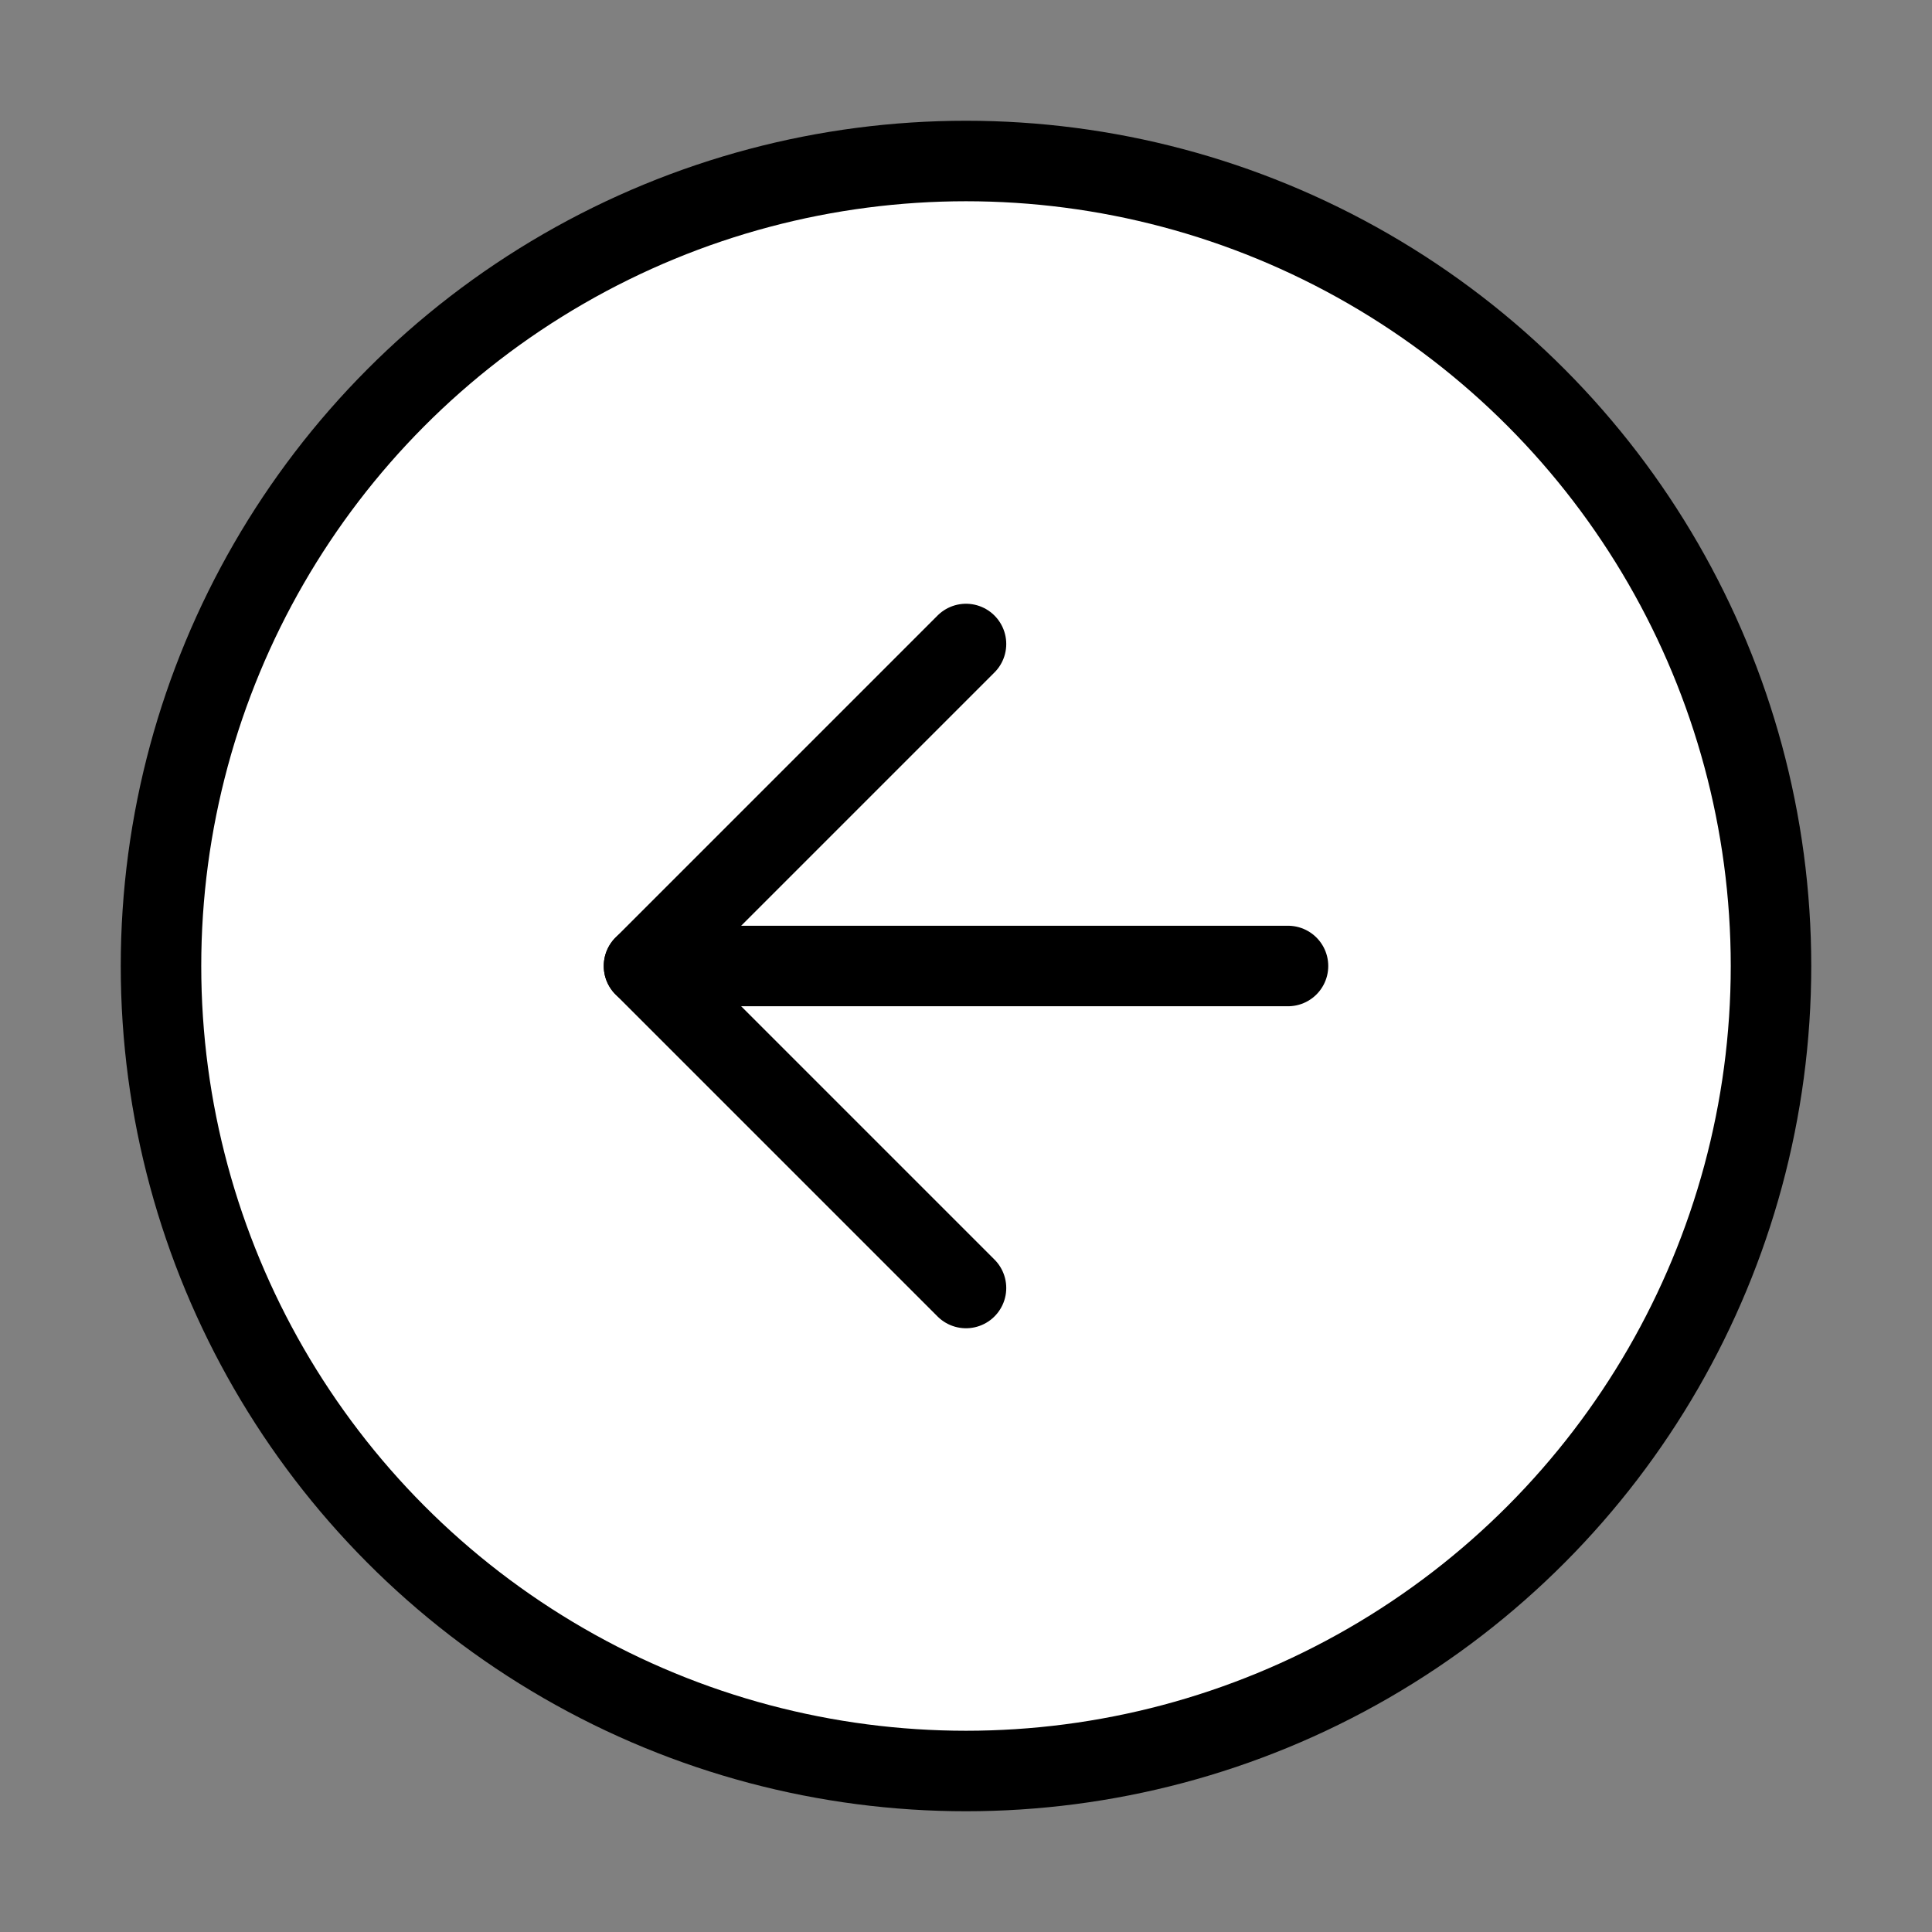 <svg xmlns="http://www.w3.org/2000/svg" width="24" height="24" viewBox="0 0 24 24" fill="#ffffff" stroke="#000000" stroke-width="1" stroke-linecap="round" stroke-linejoin="round" class="feather feather-arrow-left-circle"><rect x="0" y="0" width="24" height="24" fill="#808080" stroke="none"/><circle cx="12" cy="12" r="10"></circle><polyline points="12 8 8 12 12 16"></polyline><line x1="16" y1="12" x2="8" y2="12"></line></svg>